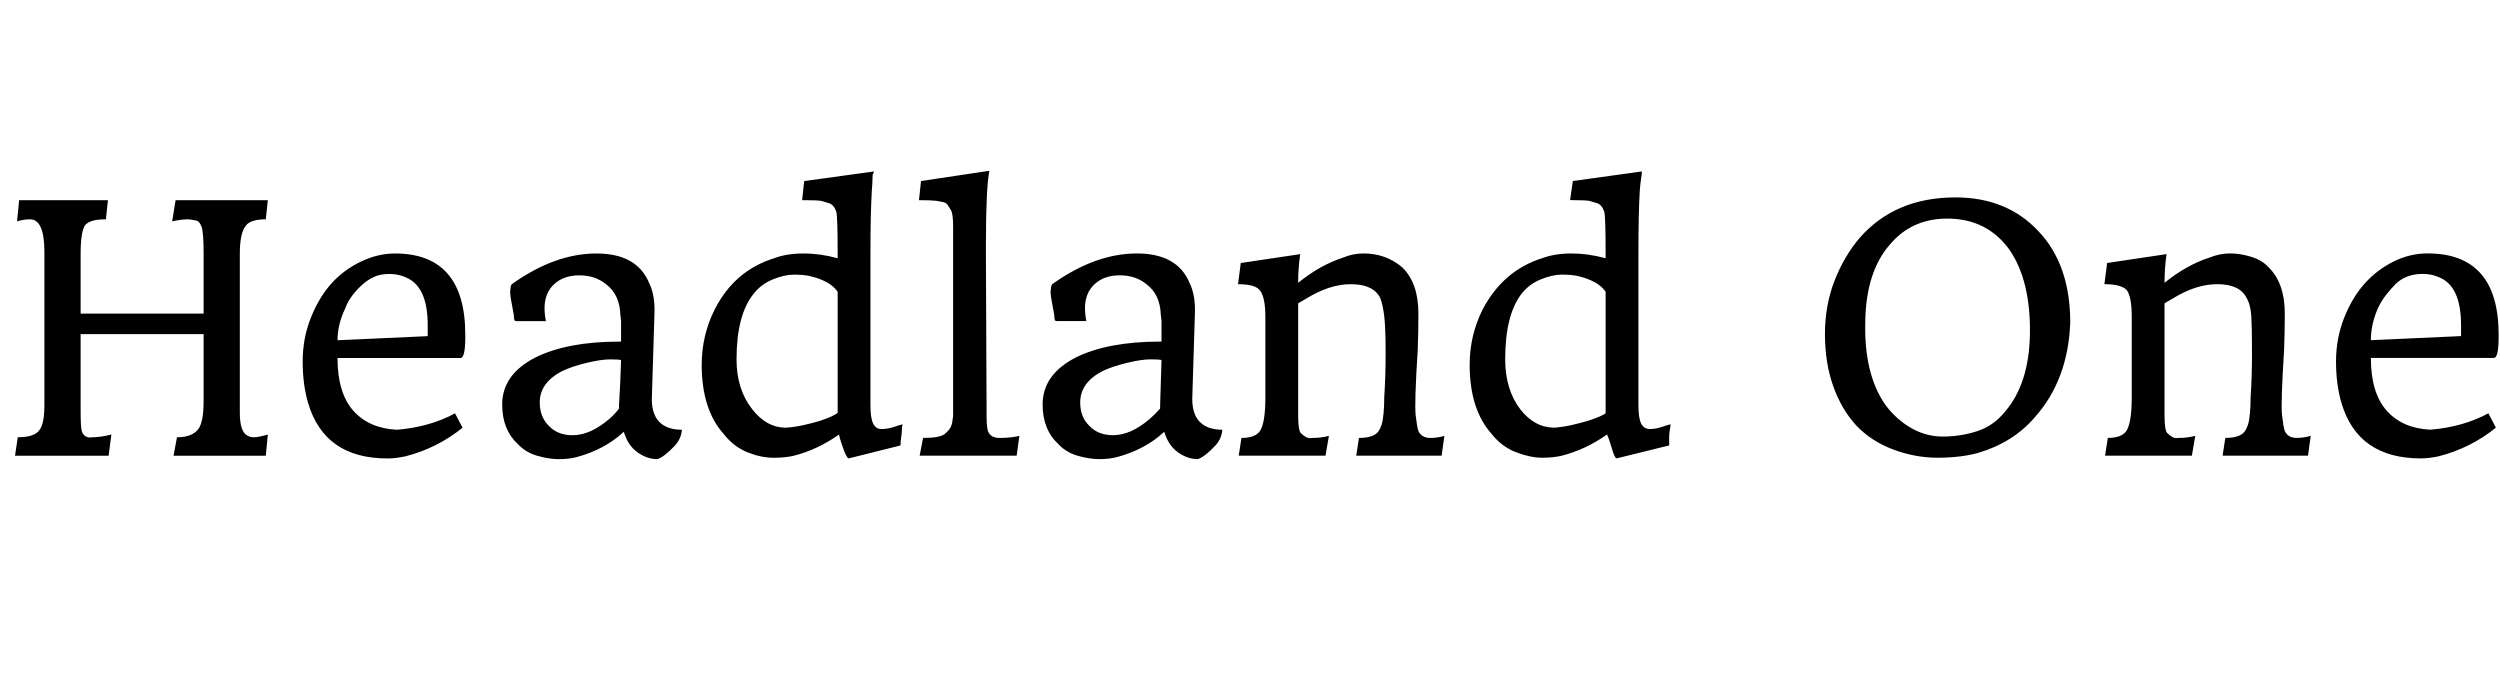 <svg id="fnt-Headland One" viewBox="0 0 3659 1000" xmlns="http://www.w3.org/2000/svg"><path id="headland-one" class="f" d="M363 638q3 2 9 2t20-4l-3 31h-135l5-27q23 0 32-13 7-11 7-40v-98h-180v112q0 26 2 31t6 7 9 1q12 0 28-4l-4 31h-137l4-27q25 0 32-11 7-9 7-37v-223q0-48-21-48-9 0-19 3l3-31h130l-3 28q-12 0-19 2t-11 6q-7 9-7 43v87h180v-89q0-30-3-38t-7-9-12-2q-11 0-24 3l5-31h135l-3 28q-22 0-29 9-9 11-9 41v233q0 29 12 34m218-9q48-4 85-24l11 21q-37 30-84 42-14 3-26 3-92 0-116-81-8-27-8-61t12-64 30-50 43-32 50-12q103 0 103 119v3q0 31-7 31h-180q0 51 23 77t64 28m-87-131l132-6q0-5 0-7v-9q0-57-32-70-11-5-24-5t-22 4-17 11-15 16-11 20q-11 23-11 46m464-44l-4 130q0 26 15 37 11 8 29 8-1 13-10 23-16 17-26 20-15 0-29-10t-20-30q-28 26-69 37-11 3-26 3t-32-5-28-17q-23-21-23-58 0-44 49-69 47-23 122-23h3q0-15 0-30l-1-9q-1-30-21-45-16-13-39-13t-37 13-14 35q0 9 2 19h-44l-2-1q-1-4-1-8-2-11-4-22t-1-15q0-5 2-8 63-45 124-45 59 0 77 43 8 16 8 40m-52 144v-5q2-31 3-66-3-1-16-1t-34 5-36 12q-33 17-33 46 0 21 13 34 13 14 35 14 26 0 54-24 8-7 14-15m227-220q18-7 43-7t50 7v-5q0-57-2-63t-5-9-7-4-10-3q-7-1-24-1h-4l3-28 102-14q0 2-1 3t-1 7-1 18q-2 34-2 91v223q0 19 4 27t12 8q11 0 24-5l7-2q-1 3-1 8t-1 11-1 12l-76 19q-3-1-8-15t-6-20q-31 22-66 31-12 3-30 3t-38-8-35-27q-32-36-32-101 0-43 19-81 29-57 87-75m17 248q14-1 27-4t23-6q21-7 26-12l0 1v-178q-11-16-41-23-9-2-23-2t-31 7-28 21q-25 31-25 96 0 44 23 73 21 27 49 27m198-361l100-15q-5 27-5 107v18l1 234q0 20 3 24 4 8 16 8 16 0 29-3l-4 29h-142l5-26q25 0 32-6t9-11 3-15v-276q0-20-3-25t-5-8-6-4-10-2q-8-1-26-1l3-28m401 189l-4 130q0 26 15 37 11 8 29 8-1 13-10 23-16 17-26 20-15 0-29-10t-20-30q-28 26-69 37-11 3-26 3t-32-5-28-17q-23-21-23-58 0-44 49-69 47-23 123-23h2q0-15 0-30l-1-9q-1-30-21-45-16-13-39-13t-37 13-14 35q0 9 2 19h-44l-2-1q-1-4-1-8-2-11-4-22t-1-15q0-5 2-8 63-45 124-45 59 0 77 43 8 16 8 40m-51 144v-5q1-31 2-66-3-1-16-1t-34 5-36 12q-33 17-33 46 0 21 13 34 13 14 35 14 26 0 54-24 8-7 15-15m115 69l4-26q20 0 27-10 8-12 8-49v-118q0-29-8-39-7-9-32-9l4-31 87-13q-3 20-3 42 32-26 66-37 14-6 30-6t30 5 26 15q24 23 24 68 0 27-1 53-5 79-3 96t4 23q5 10 17 10 11 0 21-3l-4 29h-125l4-26q21 0 28-9 3-4 5-10t3-17 1-24q2-29 2-65t-2-53-6-27q-10-20-43-20-31 0-65 21l-12 7v164q0 22 4 26t8 6 9 1q13 0 24-3l-5 29h-127m444-289q19-7 43-7t50 7v-5q0-57-2-63t-5-9-7-4-10-3q-7-1-24-1h-4l4-28 101-14q0 2 0 3t-1 7-2 18q-2 34-2 91v223q0 19 4 27t13 8q10 0 23-5l7-2q0 3-1 8t-1 11 0 12l-77 19q-3-1-7-15t-7-20q-31 22-66 31-12 3-29 3t-38-8-36-27q-32-36-32-101 0-43 19-81 30-57 87-75m18 248q13-1 26-4t23-6q22-7 27-12l-1 1v-178q-11-16-41-23-9-2-23-2t-31 7-28 21q-24 31-24 96 0 44 22 73 21 27 50 27m442-3q-22-24-34-58t-12-76 14-78 37-63q52-59 140-59 75 0 121 49 47 49 47 134-3 84-52 139-32 37-83 52-26 7-59 7t-65-12-54-35m42-31q16 22 39 35t50 12 49-9 38-28q35-41 36-114 1-76-29-121-33-47-92-47-52 0-84 38-35 40-36 113-2 76 29 121m322 75l4-26q20 0 27-10 8-12 8-49v-118q0-29-7-39-8-9-33-9l4-31 87-13q-3 20-3 42 32-26 66-37 15-6 30-6t31 5 25 15q24 23 24 68 0 27-1 53-5 79-3 96t4 23q5 10 17 10 11 0 21-3l-4 29h-125l4-26q21 0 28-9 3-4 5-10t3-17 1-24q2-29 2-65t-1-53-7-27q-10-20-43-20-31 0-65 21l-12 7v164q0 22 4 26t8 6 9 1q13 0 24-3l-5 29h-127m476-38q48-4 85-24l11 21q-37 30-84 42-14 3-26 3-92 0-116-81-8-27-8-61t12-64 30-50 42-32 50-12q104 0 104 119v3q0 31-7 31h-180q0 51 23 77t64 28m-87-131l132-6q0-5 0-7v-9q0-57-32-70-11-5-24-5t-23 4-17 11-14 16-12 20q-10 23-10 46" />
</svg>